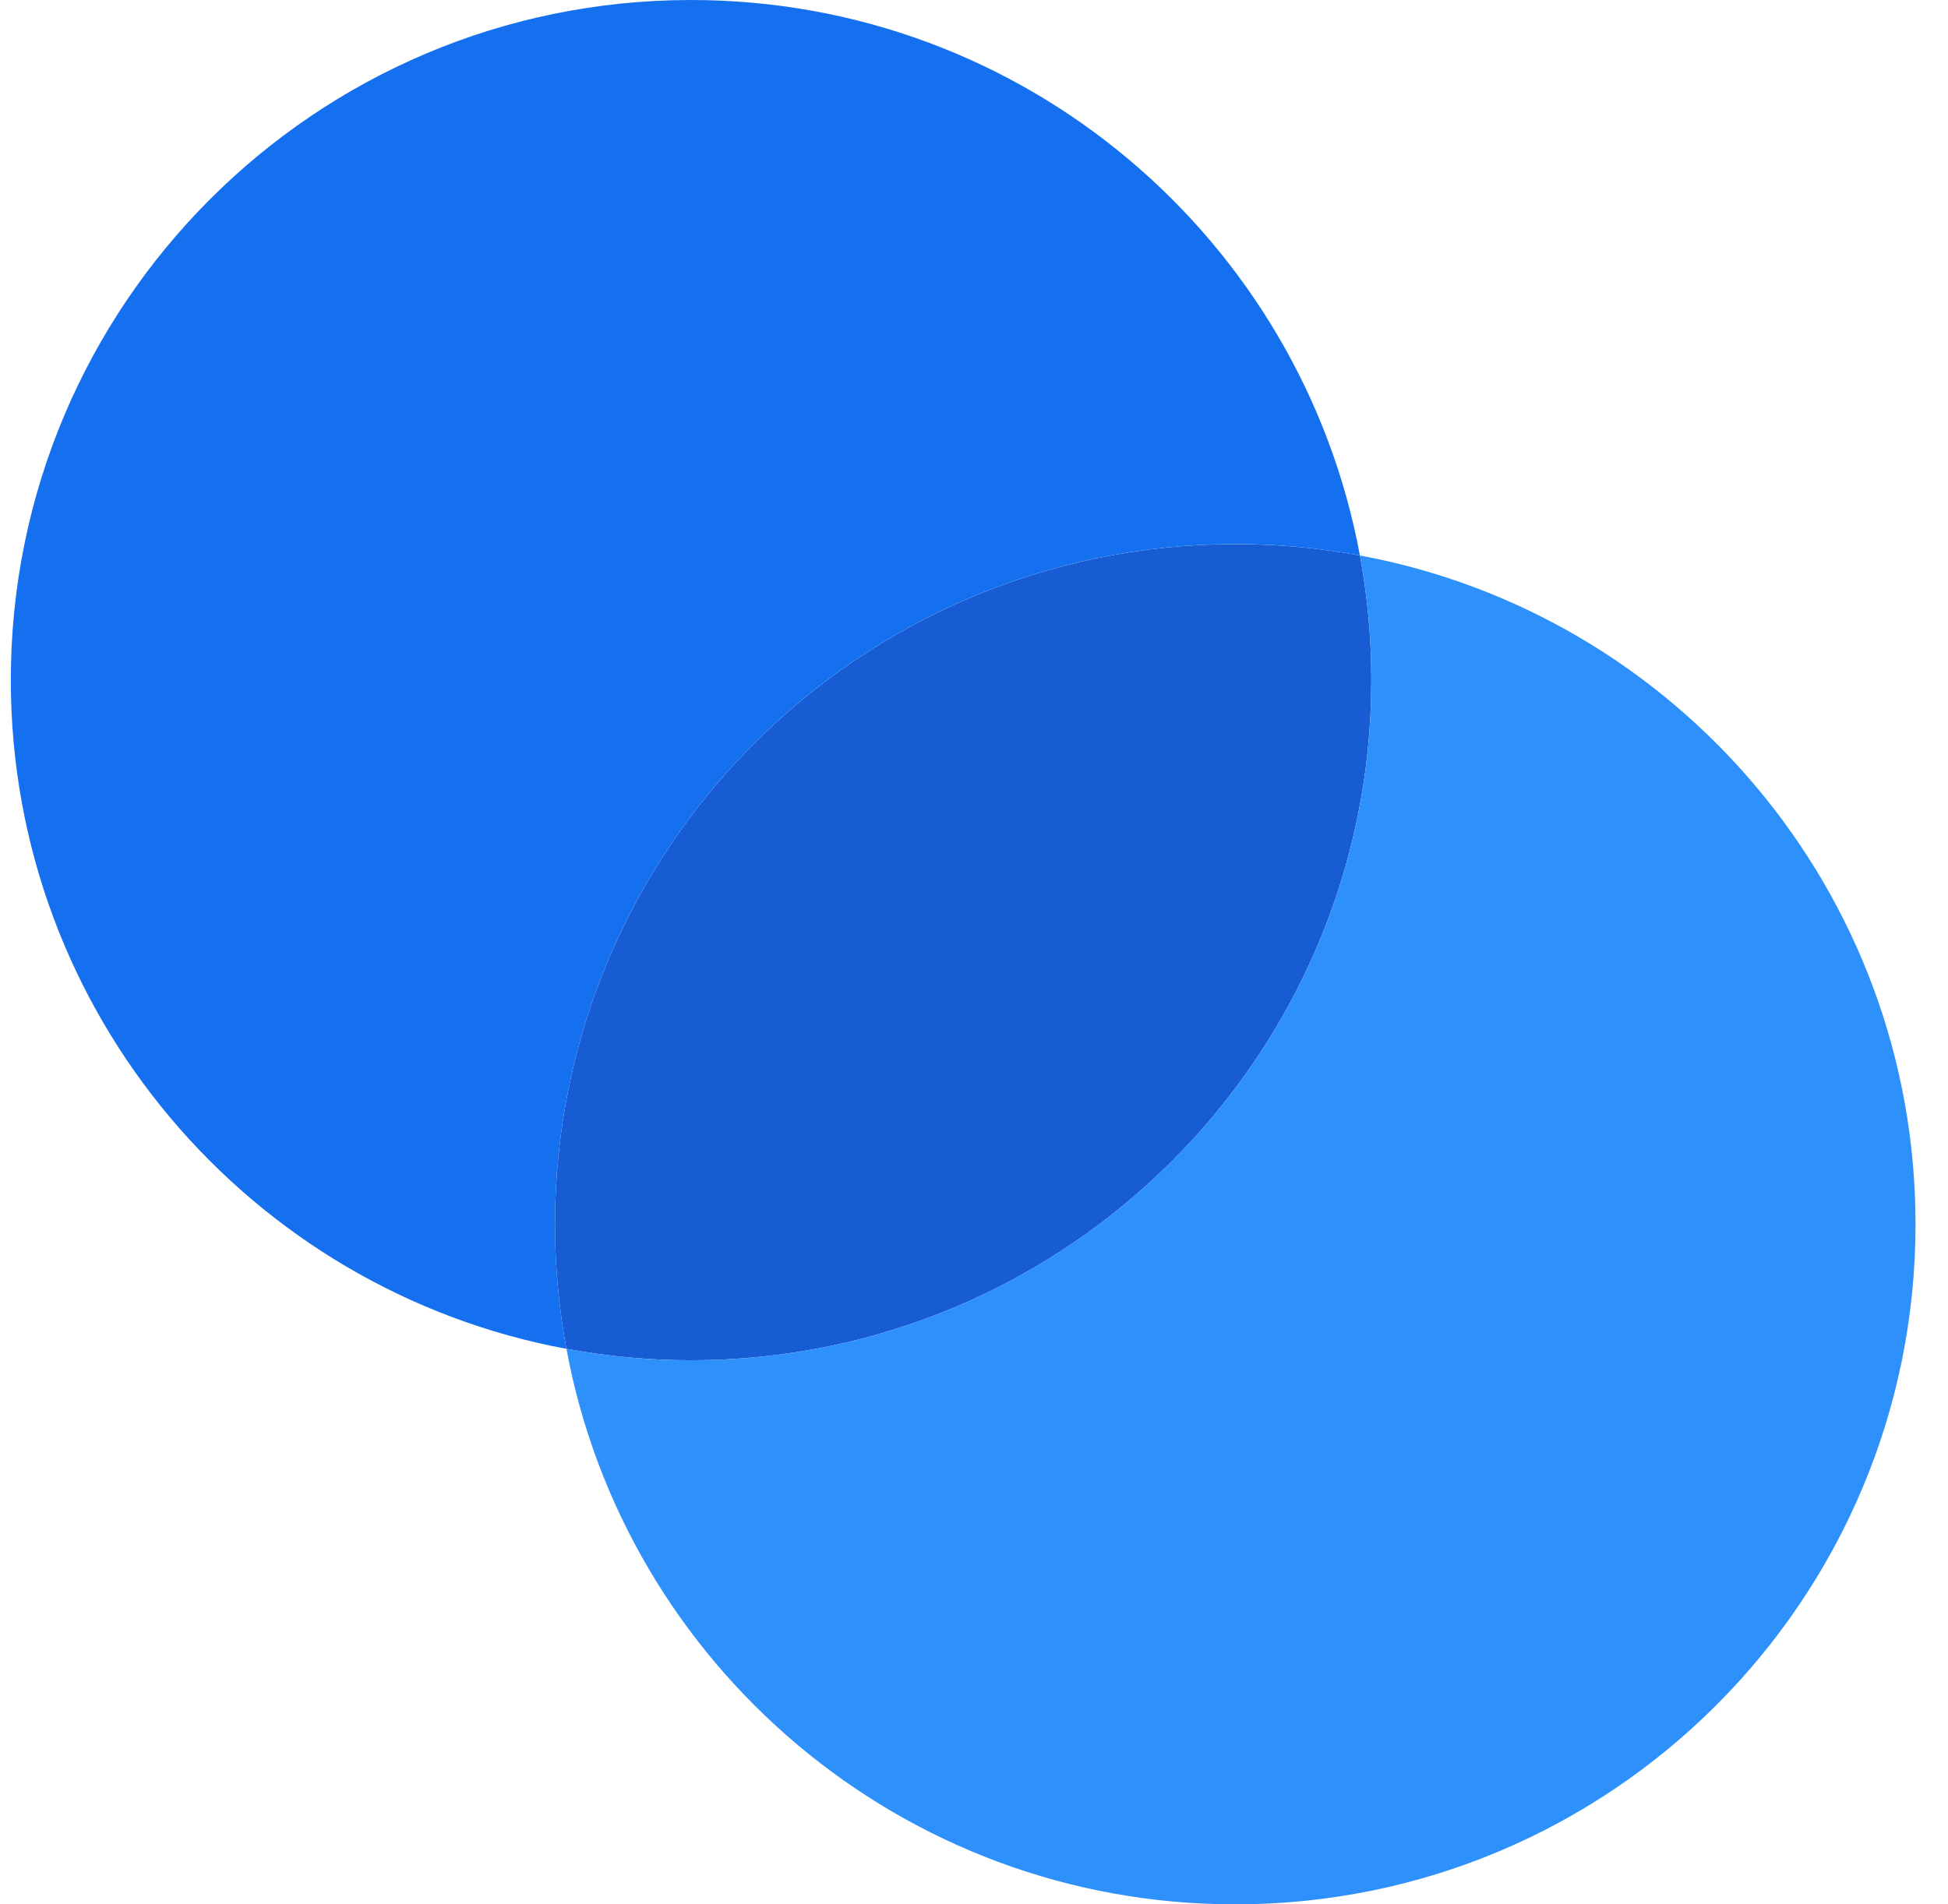 <svg width="45" height="44" viewBox="0 0 45 44" fill="none" xmlns="http://www.w3.org/2000/svg">
<path d="M15.964 31.429C24.643 31.429 31.678 24.393 31.678 15.714C31.678 14.731 31.588 13.768 31.415 12.835C30.482 12.662 29.519 12.572 28.536 12.572C19.857 12.572 12.821 19.607 12.821 28.286C12.821 29.269 12.912 30.232 13.085 31.165C14.018 31.338 14.981 31.429 15.964 31.429Z" fill="#175CD3"/>
<path fill-rule="evenodd" clip-rule="evenodd" d="M13.085 31.165C5.781 29.813 0.25 23.41 0.25 15.714C0.25 7.036 7.286 0 15.964 0C23.66 0 30.063 5.531 31.415 12.835C30.482 12.662 29.519 12.571 28.536 12.571C19.857 12.571 12.821 19.607 12.821 28.286C12.821 29.269 12.912 30.232 13.085 31.165Z" fill="#1570EF"/>
<path fill-rule="evenodd" clip-rule="evenodd" d="M15.965 31.429C24.643 31.429 31.679 24.393 31.679 15.714C31.679 14.731 31.588 13.768 31.416 12.835C38.719 14.187 44.25 20.591 44.25 28.286C44.25 36.965 37.215 44 28.536 44C20.841 44 14.438 38.469 13.085 31.165C14.018 31.338 14.981 31.429 15.965 31.429Z" fill="#2E90FA"/>
</svg>
